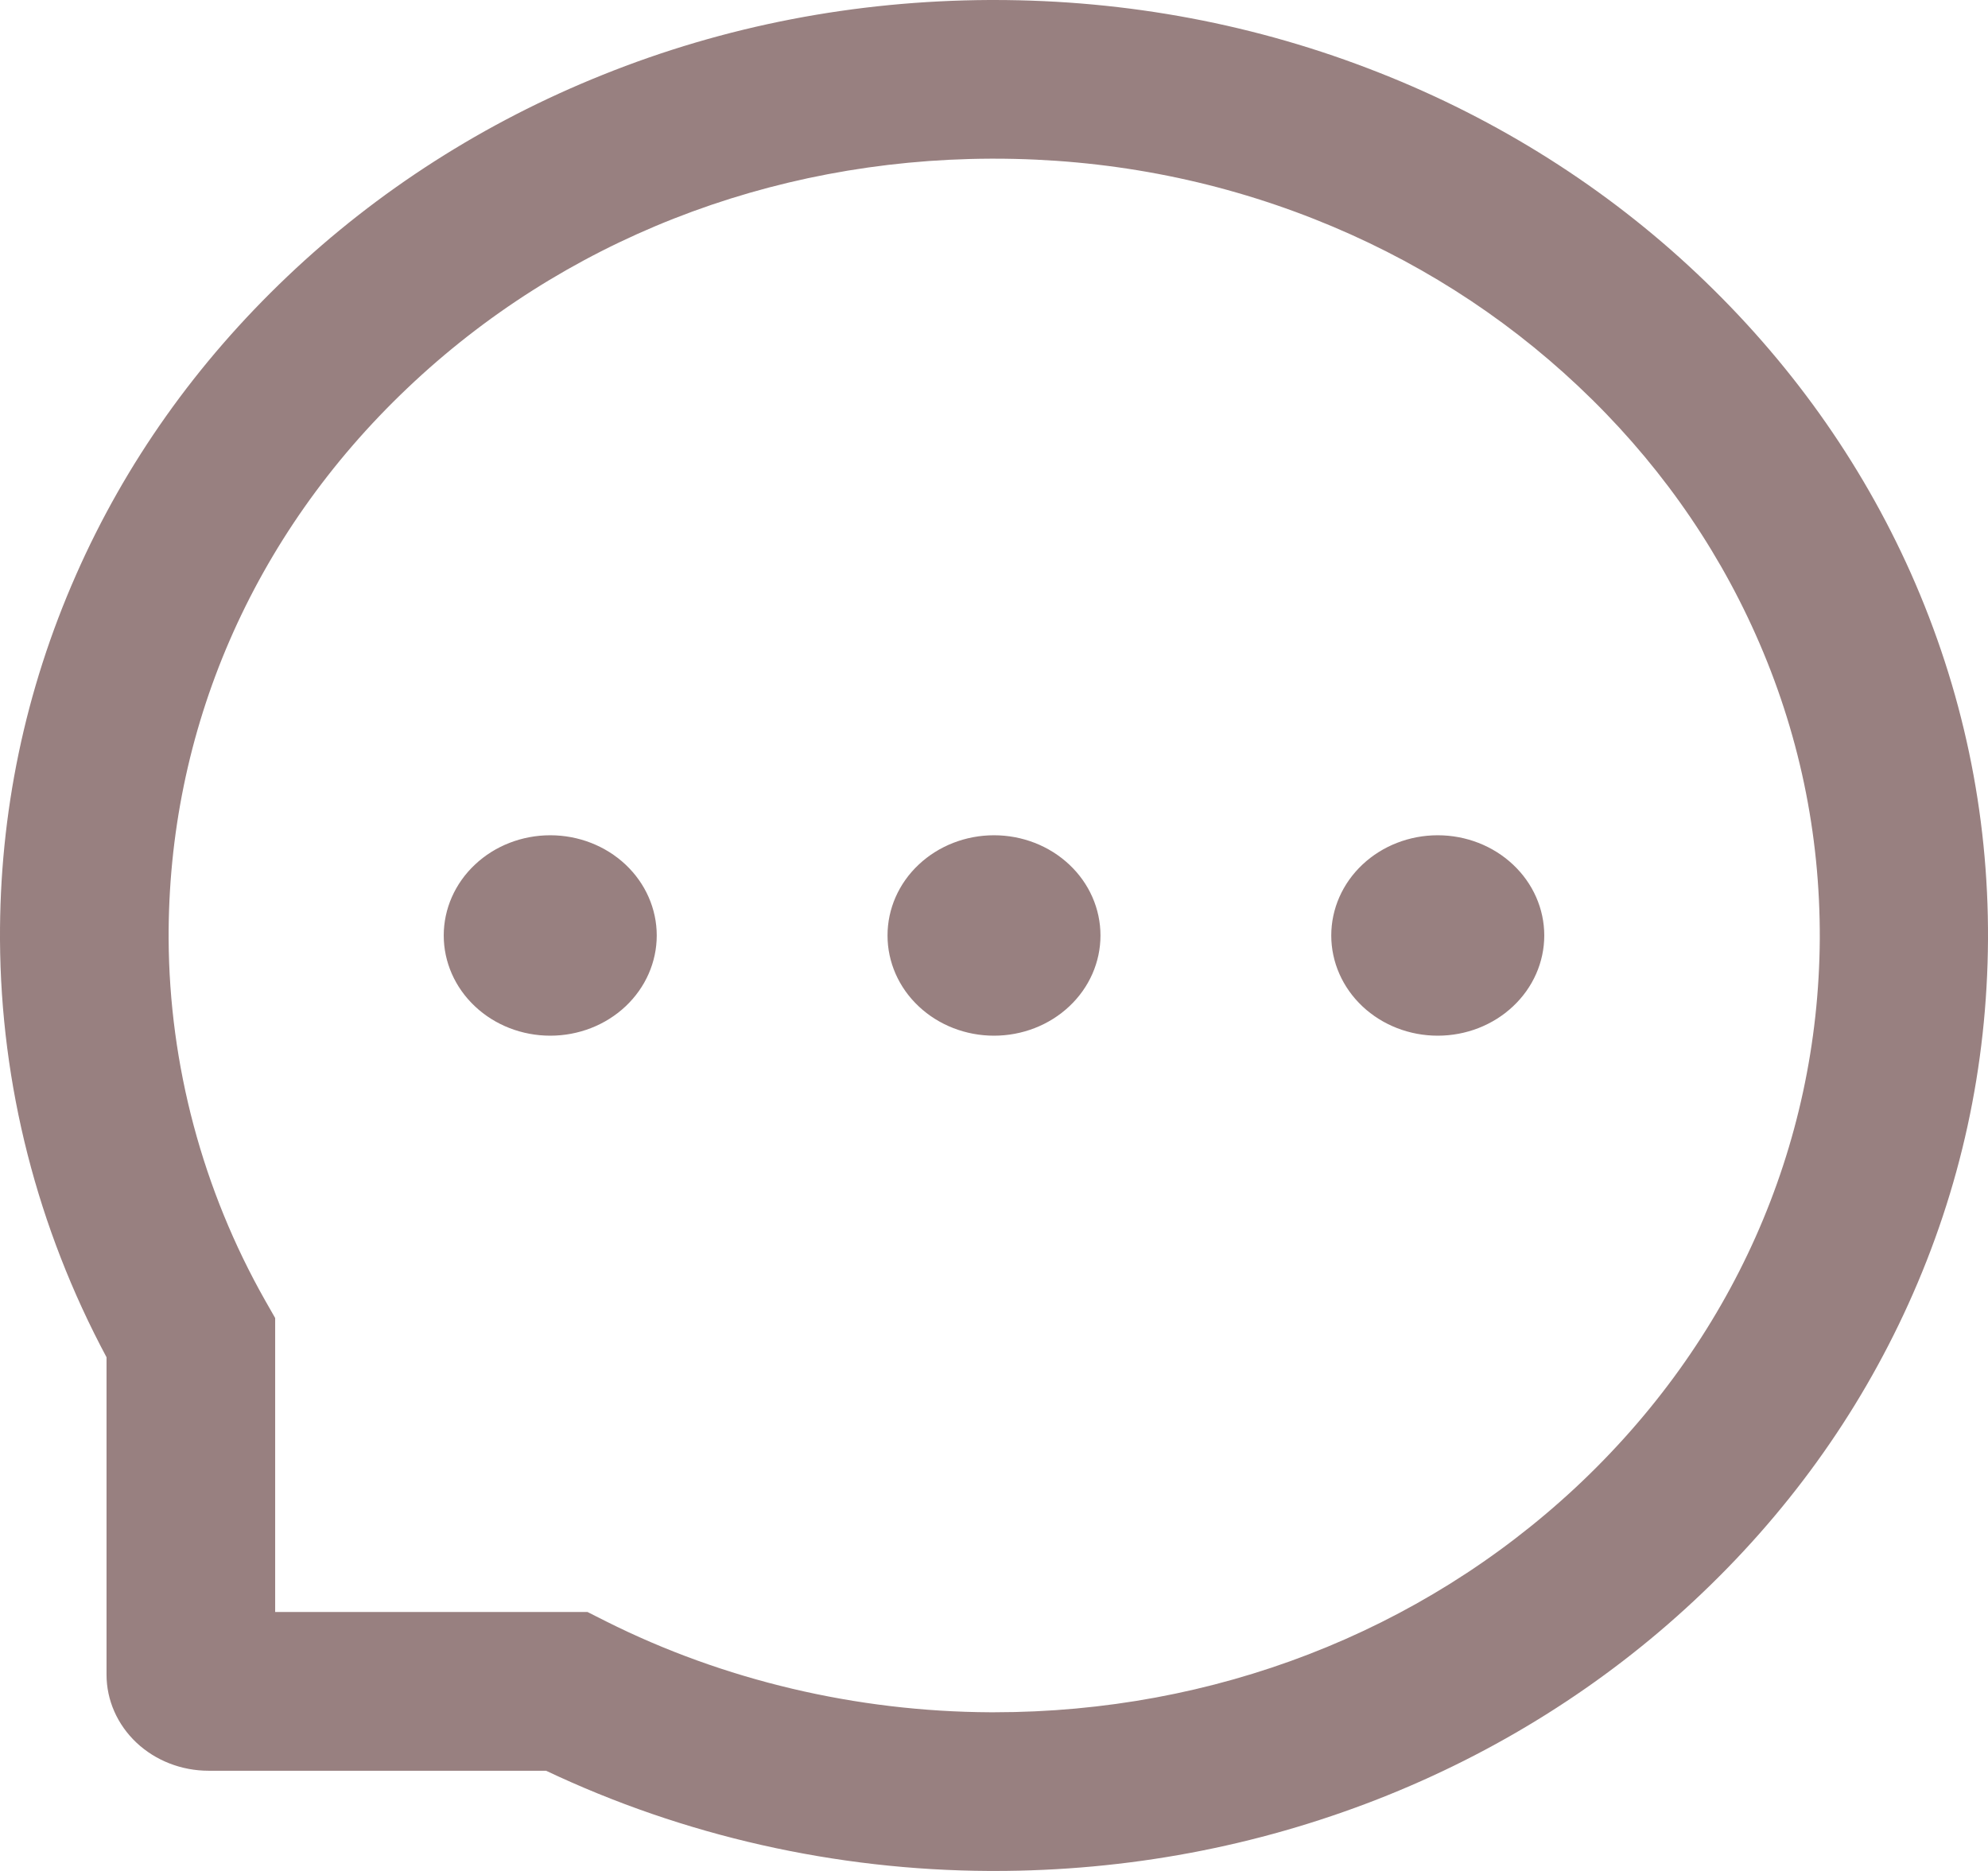 <svg width="34" height="32" viewBox="0 0 34 32" fill="none" xmlns="http://www.w3.org/2000/svg">
<path d="M15.179 16C15.179 16.455 15.37 16.891 15.712 17.212C16.054 17.534 16.517 17.714 17 17.714C17.483 17.714 17.946 17.534 18.288 17.212C18.63 16.891 18.821 16.455 18.821 16C18.821 15.545 18.63 15.109 18.288 14.788C17.946 14.466 17.483 14.286 17 14.286C16.517 14.286 16.054 14.466 15.712 14.788C15.37 15.109 15.179 15.545 15.179 16ZM22.768 16C22.768 16.455 22.96 16.891 23.301 17.212C23.643 17.534 24.106 17.714 24.589 17.714C25.072 17.714 25.535 17.534 25.877 17.212C26.219 16.891 26.411 16.455 26.411 16C26.411 15.545 26.219 15.109 25.877 14.788C25.535 14.466 25.072 14.286 24.589 14.286C24.106 14.286 23.643 14.466 23.301 14.788C22.96 15.109 22.768 15.545 22.768 16ZM7.589 16C7.589 16.455 7.781 16.891 8.123 17.212C8.464 17.534 8.928 17.714 9.411 17.714C9.894 17.714 10.357 17.534 10.699 17.212C11.04 16.891 11.232 16.455 11.232 16C11.232 15.545 11.04 15.109 10.699 14.788C10.357 14.466 9.894 14.286 9.411 14.286C8.928 14.286 8.464 14.466 8.123 14.788C7.781 15.109 7.589 15.545 7.589 16ZM32.679 9.8C31.822 7.882 30.592 6.161 29.025 4.682C27.469 3.212 25.622 2.044 23.587 1.243C21.5 0.418 19.284 0 17 0H16.924C14.625 0.011 12.397 0.439 10.303 1.282C8.286 2.091 6.456 3.262 4.914 4.729C3.362 6.204 2.144 7.918 1.302 9.829C0.429 11.807 -0.011 13.911 0 16.075C0.013 18.555 0.637 20.999 1.822 23.214V28.643C1.822 29.079 2.006 29.496 2.333 29.805C2.66 30.113 3.104 30.286 3.567 30.286H9.339C11.693 31.401 14.289 31.988 16.924 32H17.004C19.277 32 21.481 31.586 23.557 30.775C25.581 29.984 27.421 28.829 28.976 27.375C30.543 25.914 31.776 24.207 32.638 22.304C33.533 20.332 33.988 18.236 34 16.071C34.011 13.896 33.563 11.786 32.679 9.8ZM26.946 25.443C24.286 27.921 20.757 29.286 17 29.286H16.936C14.647 29.275 12.374 28.739 10.367 27.732L10.048 27.571H4.706V22.543L4.535 22.243C3.465 20.354 2.895 18.214 2.884 16.061C2.869 12.5 4.315 9.157 6.967 6.639C9.616 4.121 13.156 2.729 16.939 2.714H17.004C18.901 2.714 20.741 3.061 22.476 3.746C24.168 4.414 25.686 5.375 26.991 6.604C28.293 7.829 29.317 9.261 30.027 10.854C30.763 12.504 31.131 14.254 31.123 16.061C31.101 19.618 29.617 22.95 26.946 25.443Z" fill="#988080"/>
</svg>
